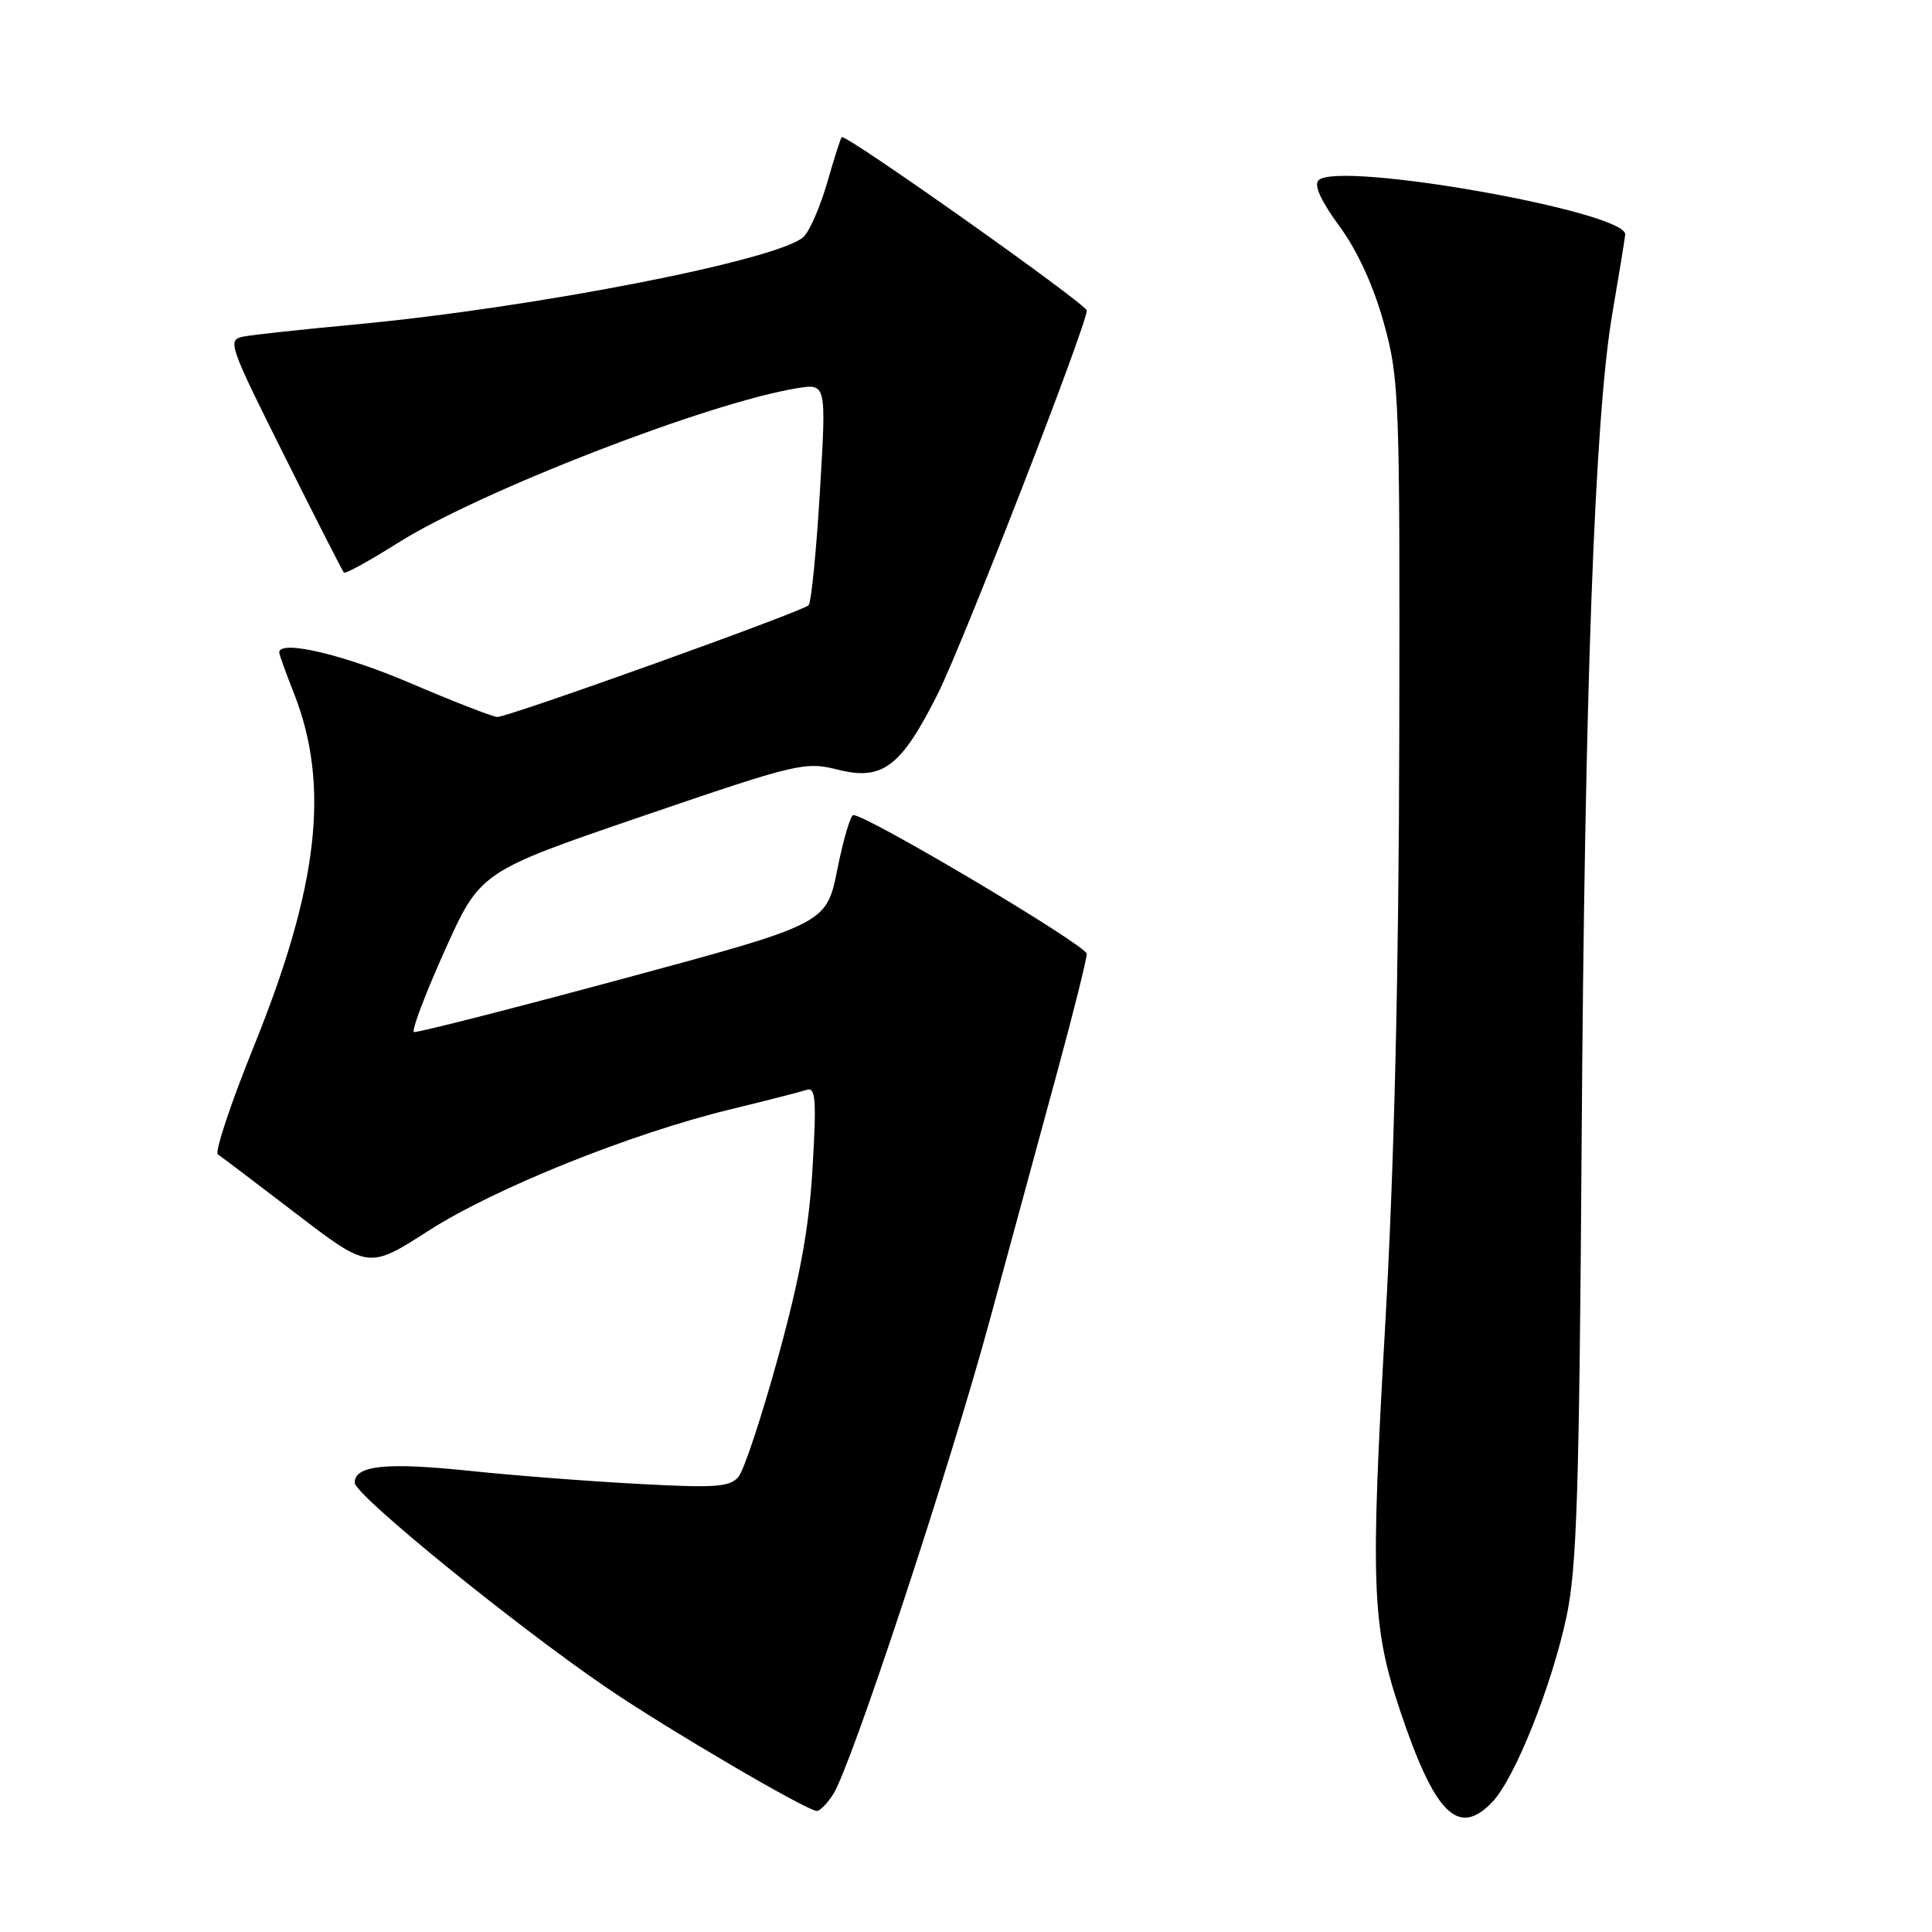 <?xml version="1.0" encoding="UTF-8" standalone="no"?>
<!DOCTYPE svg PUBLIC "-//W3C//DTD SVG 1.1//EN" "http://www.w3.org/Graphics/SVG/1.1/DTD/svg11.dtd" >
<svg xmlns="http://www.w3.org/2000/svg" xmlns:xlink="http://www.w3.org/1999/xlink" version="1.1" viewBox="0 0 256 256">
 <g >
 <path fill="currentColor"
d=" M 197.79 238.72 C 200.76 235.56 205.63 223.34 207.58 214.17 C 208.94 207.76 209.26 197.52 209.57 152.00 C 209.97 91.44 211.31 55.06 213.65 41.50 C 214.50 36.55 215.26 31.86 215.35 31.09 C 215.67 28.06 177.33 21.27 174.71 23.89 C 174.07 24.53 175.03 26.63 177.48 29.97 C 179.87 33.23 181.99 37.85 183.36 42.79 C 185.41 50.19 185.50 52.40 185.41 97.50 C 185.35 129.06 184.74 154.68 183.55 175.50 C 181.57 210.12 181.78 215.50 185.53 226.70 C 190.15 240.47 193.27 243.53 197.79 238.72 Z  M 110.40 237.75 C 112.78 234.06 125.72 194.89 131.13 175.00 C 133.90 164.82 137.93 150.01 140.08 142.08 C 142.24 134.15 144.00 127.09 144.00 126.39 C 144.00 125.29 114.92 108.00 113.07 108.00 C 112.70 108.00 111.74 111.24 110.95 115.21 C 109.50 122.41 109.50 122.41 82.50 129.70 C 67.65 133.71 55.21 136.88 54.85 136.75 C 54.49 136.61 56.32 131.78 58.91 126.00 C 63.63 115.50 63.63 115.50 85.06 108.17 C 105.58 101.15 106.69 100.89 110.95 101.97 C 116.94 103.49 119.38 101.65 124.25 91.96 C 127.57 85.35 144.00 43.08 144.00 41.15 C 144.00 40.31 111.99 17.66 111.53 18.17 C 111.37 18.35 110.51 21.06 109.61 24.19 C 108.71 27.32 107.32 30.54 106.51 31.35 C 103.46 34.40 70.91 40.77 47.00 43.00 C 40.12 43.64 33.49 44.36 32.25 44.60 C 30.10 45.02 30.31 45.65 37.62 60.27 C 41.80 68.65 45.38 75.67 45.57 75.87 C 45.75 76.07 48.95 74.32 52.67 71.97 C 63.53 65.11 93.99 53.30 105.64 51.44 C 109.50 50.82 109.50 50.82 108.64 65.16 C 108.17 73.05 107.50 79.82 107.14 80.20 C 106.39 81.02 67.42 95.00 65.90 95.00 C 65.33 95.00 60.13 92.98 54.34 90.50 C 45.44 86.70 37.00 84.73 37.00 86.46 C 37.00 86.72 37.87 89.14 38.94 91.84 C 43.75 104.05 42.23 117.42 33.61 138.71 C 30.56 146.25 28.43 152.66 28.87 152.96 C 29.32 153.26 33.99 156.80 39.26 160.83 C 48.85 168.17 48.85 168.17 56.78 163.08 C 65.57 157.44 83.60 150.19 96.86 146.98 C 101.61 145.82 106.13 144.67 106.90 144.41 C 108.08 144.02 108.20 145.72 107.67 154.72 C 107.21 162.70 106.02 169.22 103.11 179.79 C 100.95 187.65 98.59 194.80 97.86 195.67 C 96.72 197.05 94.83 197.18 84.51 196.62 C 77.91 196.27 67.86 195.49 62.19 194.89 C 51.18 193.74 47.00 194.17 47.00 196.47 C 47.00 198.08 68.31 215.41 80.50 223.71 C 88.43 229.11 106.83 239.90 108.23 239.96 C 108.63 239.98 109.61 238.99 110.40 237.75 Z "/>
</g>
</svg>